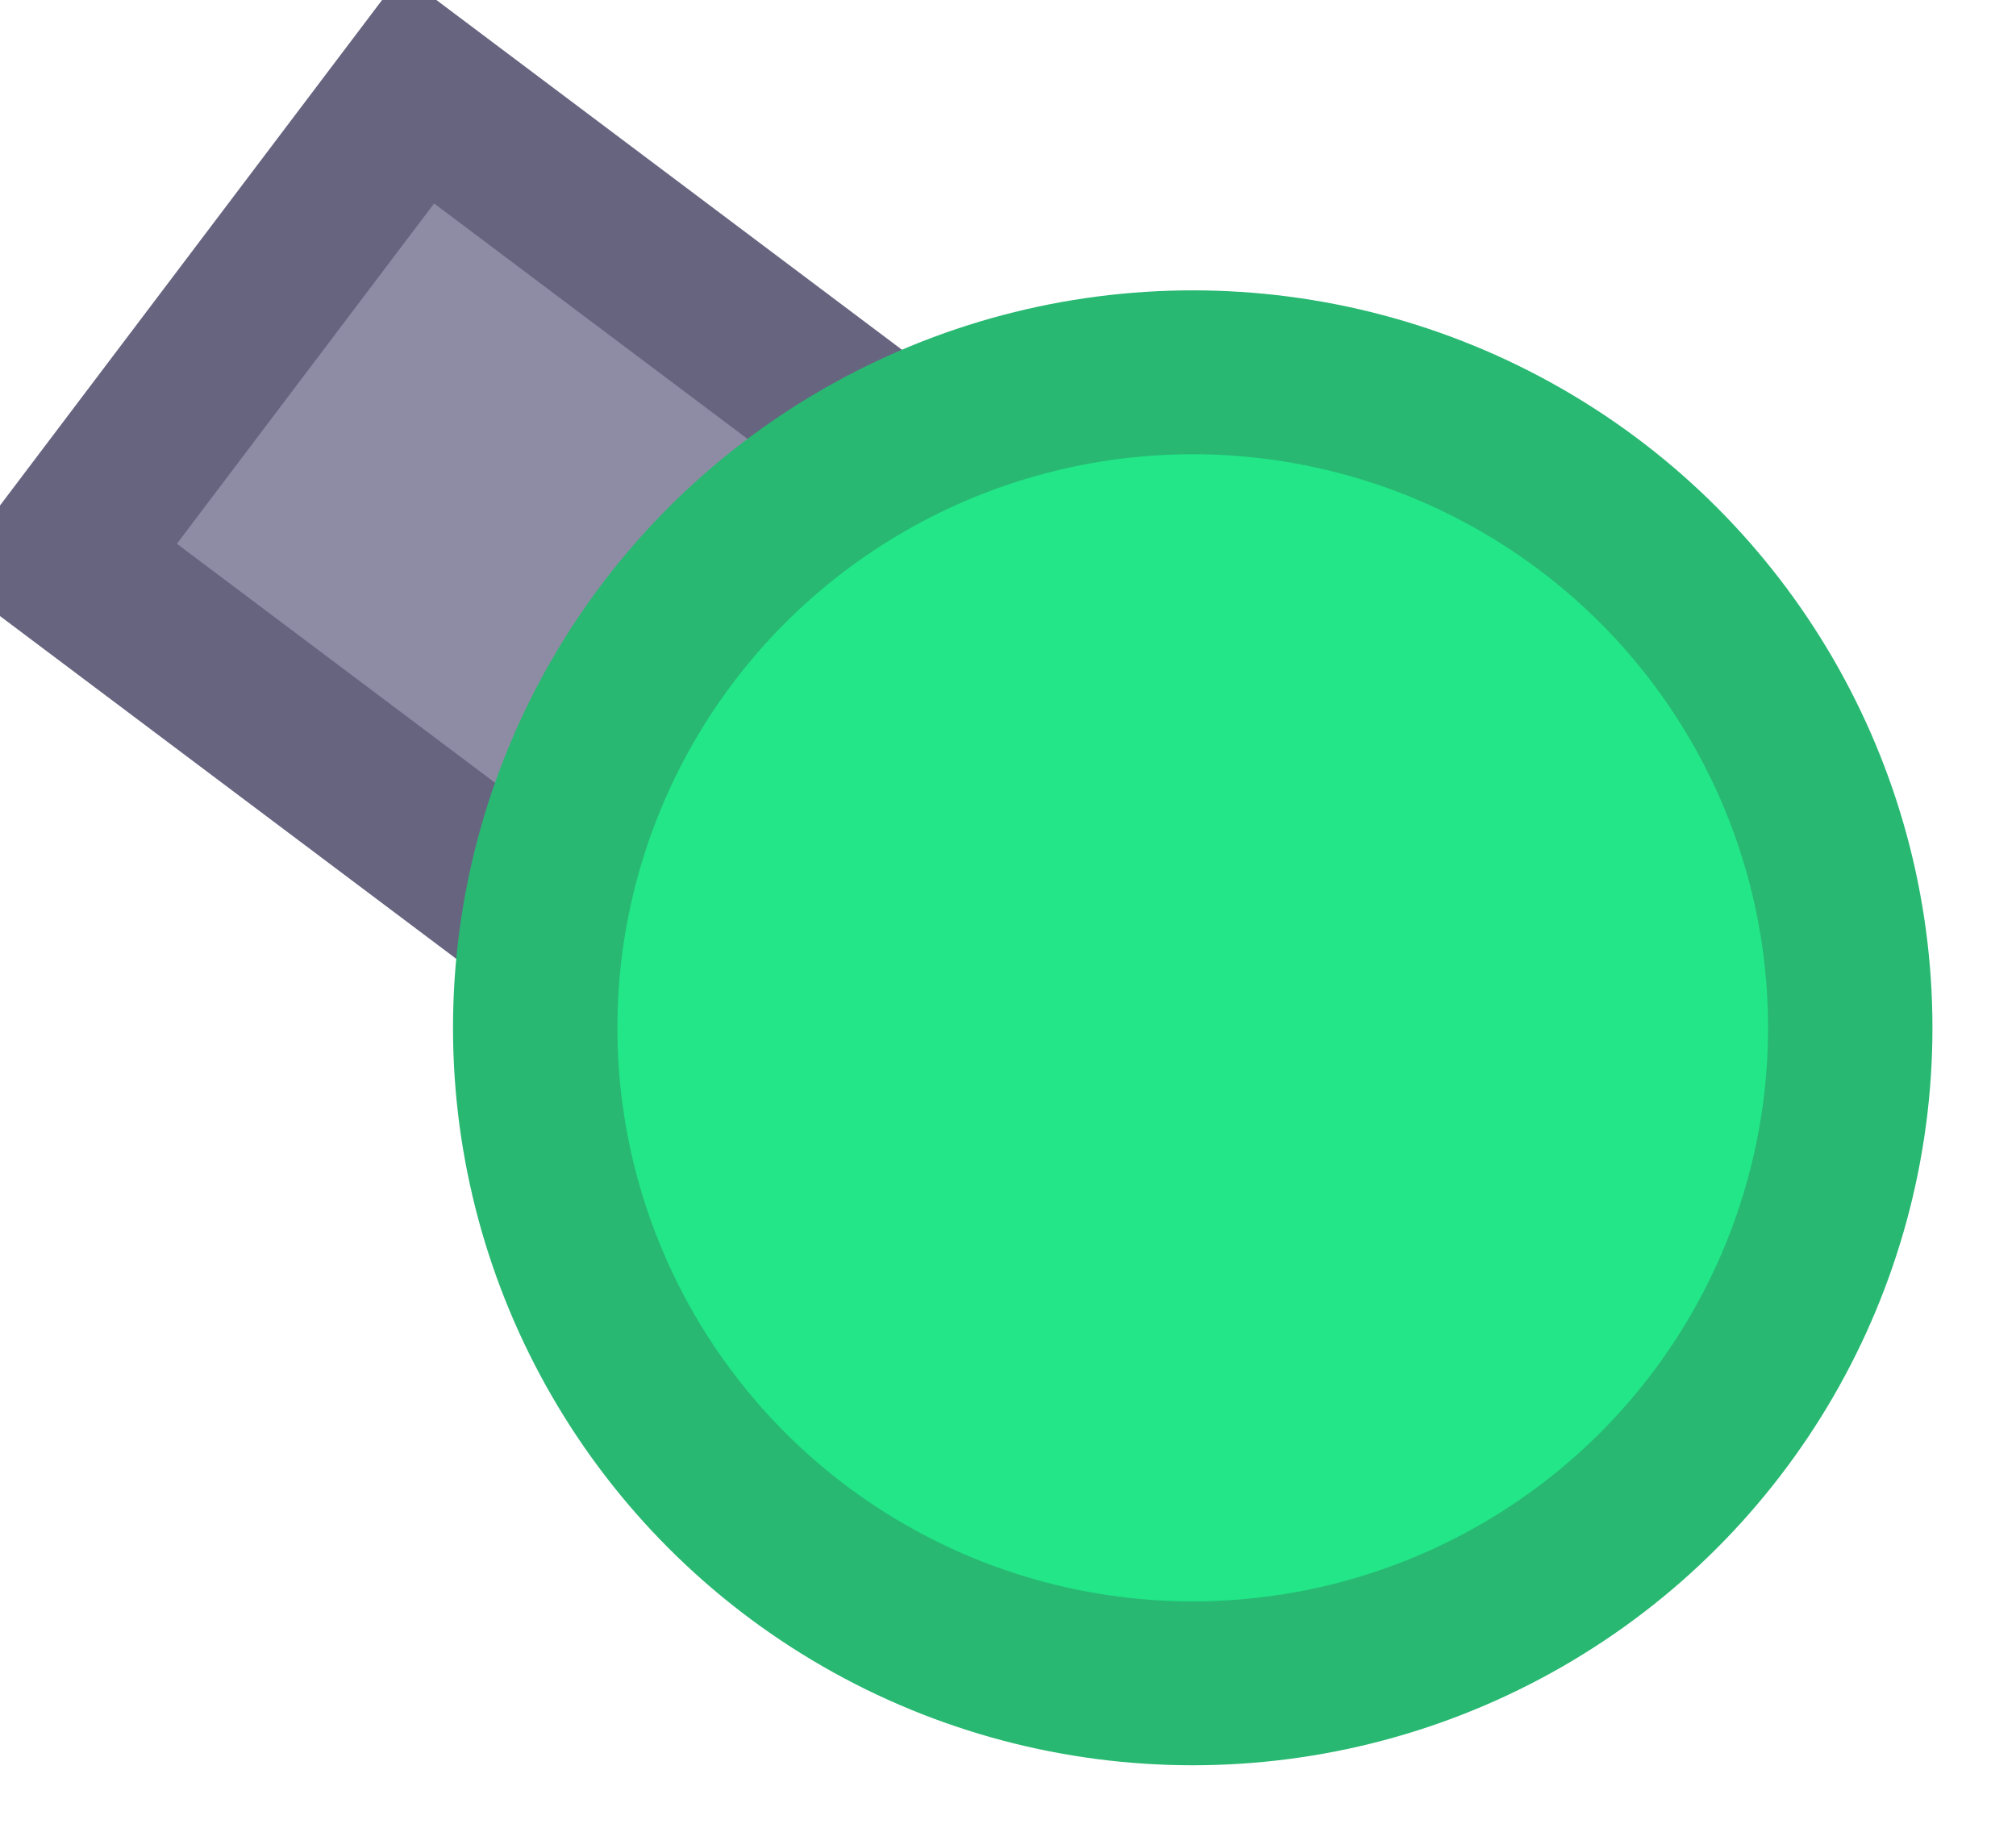 <svg width="150" height="136" xmlns="http://www.w3.org/2000/svg" style="vector-effect: non-scaling-stroke;" stroke="null">
 <!-- Created with Method Draw - http://github.com/duopixel/Method-Draw/ -->

   <g stroke="null" transform="matrix(1.228,0,0,1.228,-5315.804,-3655.081) " id="svg_35">
    <title stroke="null" transform="translate(-4.07,-3.256) translate(-5.083,-1.694) translate(0,-4.547473508864641e-13) translate(-3.842,-12.487) translate(-9.094947017729282e-13,-4.547473508864641e-13) translate(-91.591,-78.87) translate(-71.237,-35.619) translate(-783.609,-549.544) translate(5197.525,0) translate(0,3584.5) ">Layer 1</title>
    <!-- Created with Method Draw - http://github.com/duopixel/Method-Draw/ -->
     <g stroke="null" id="svg_15" transform="matrix(0.996,0,0,0.993,-5177.878,-3558.561) ">
      <title stroke="null" transform="translate(-4.086,-3.278) translate(-5.103,-1.706) translate(0,-4.547473508864641e-13) translate(-3.857,-12.573) translate(-9.094947017729282e-13,-4.547473508864641e-13) translate(-91.945,-79.414) translate(-71.513,-35.864) translate(-786.64,-553.337) translate(5217.632,0) translate(0,3609.238) ">Layer 1</title>
      <rect stroke="#676480" id="svg_17" height="36" width="52" y="6598.515" x="9554.244" stroke-width="10" fill="#8e8ca5" transform="rotate(37 9580.243,6616.516) "/>
      <ellipse stroke="#28b872" ry="40" rx="40" id="svg_16" cy="6643.797" cx="9617.446" stroke-width="10" fill="#22e687"/>
     </g>
   </g>
</svg>
